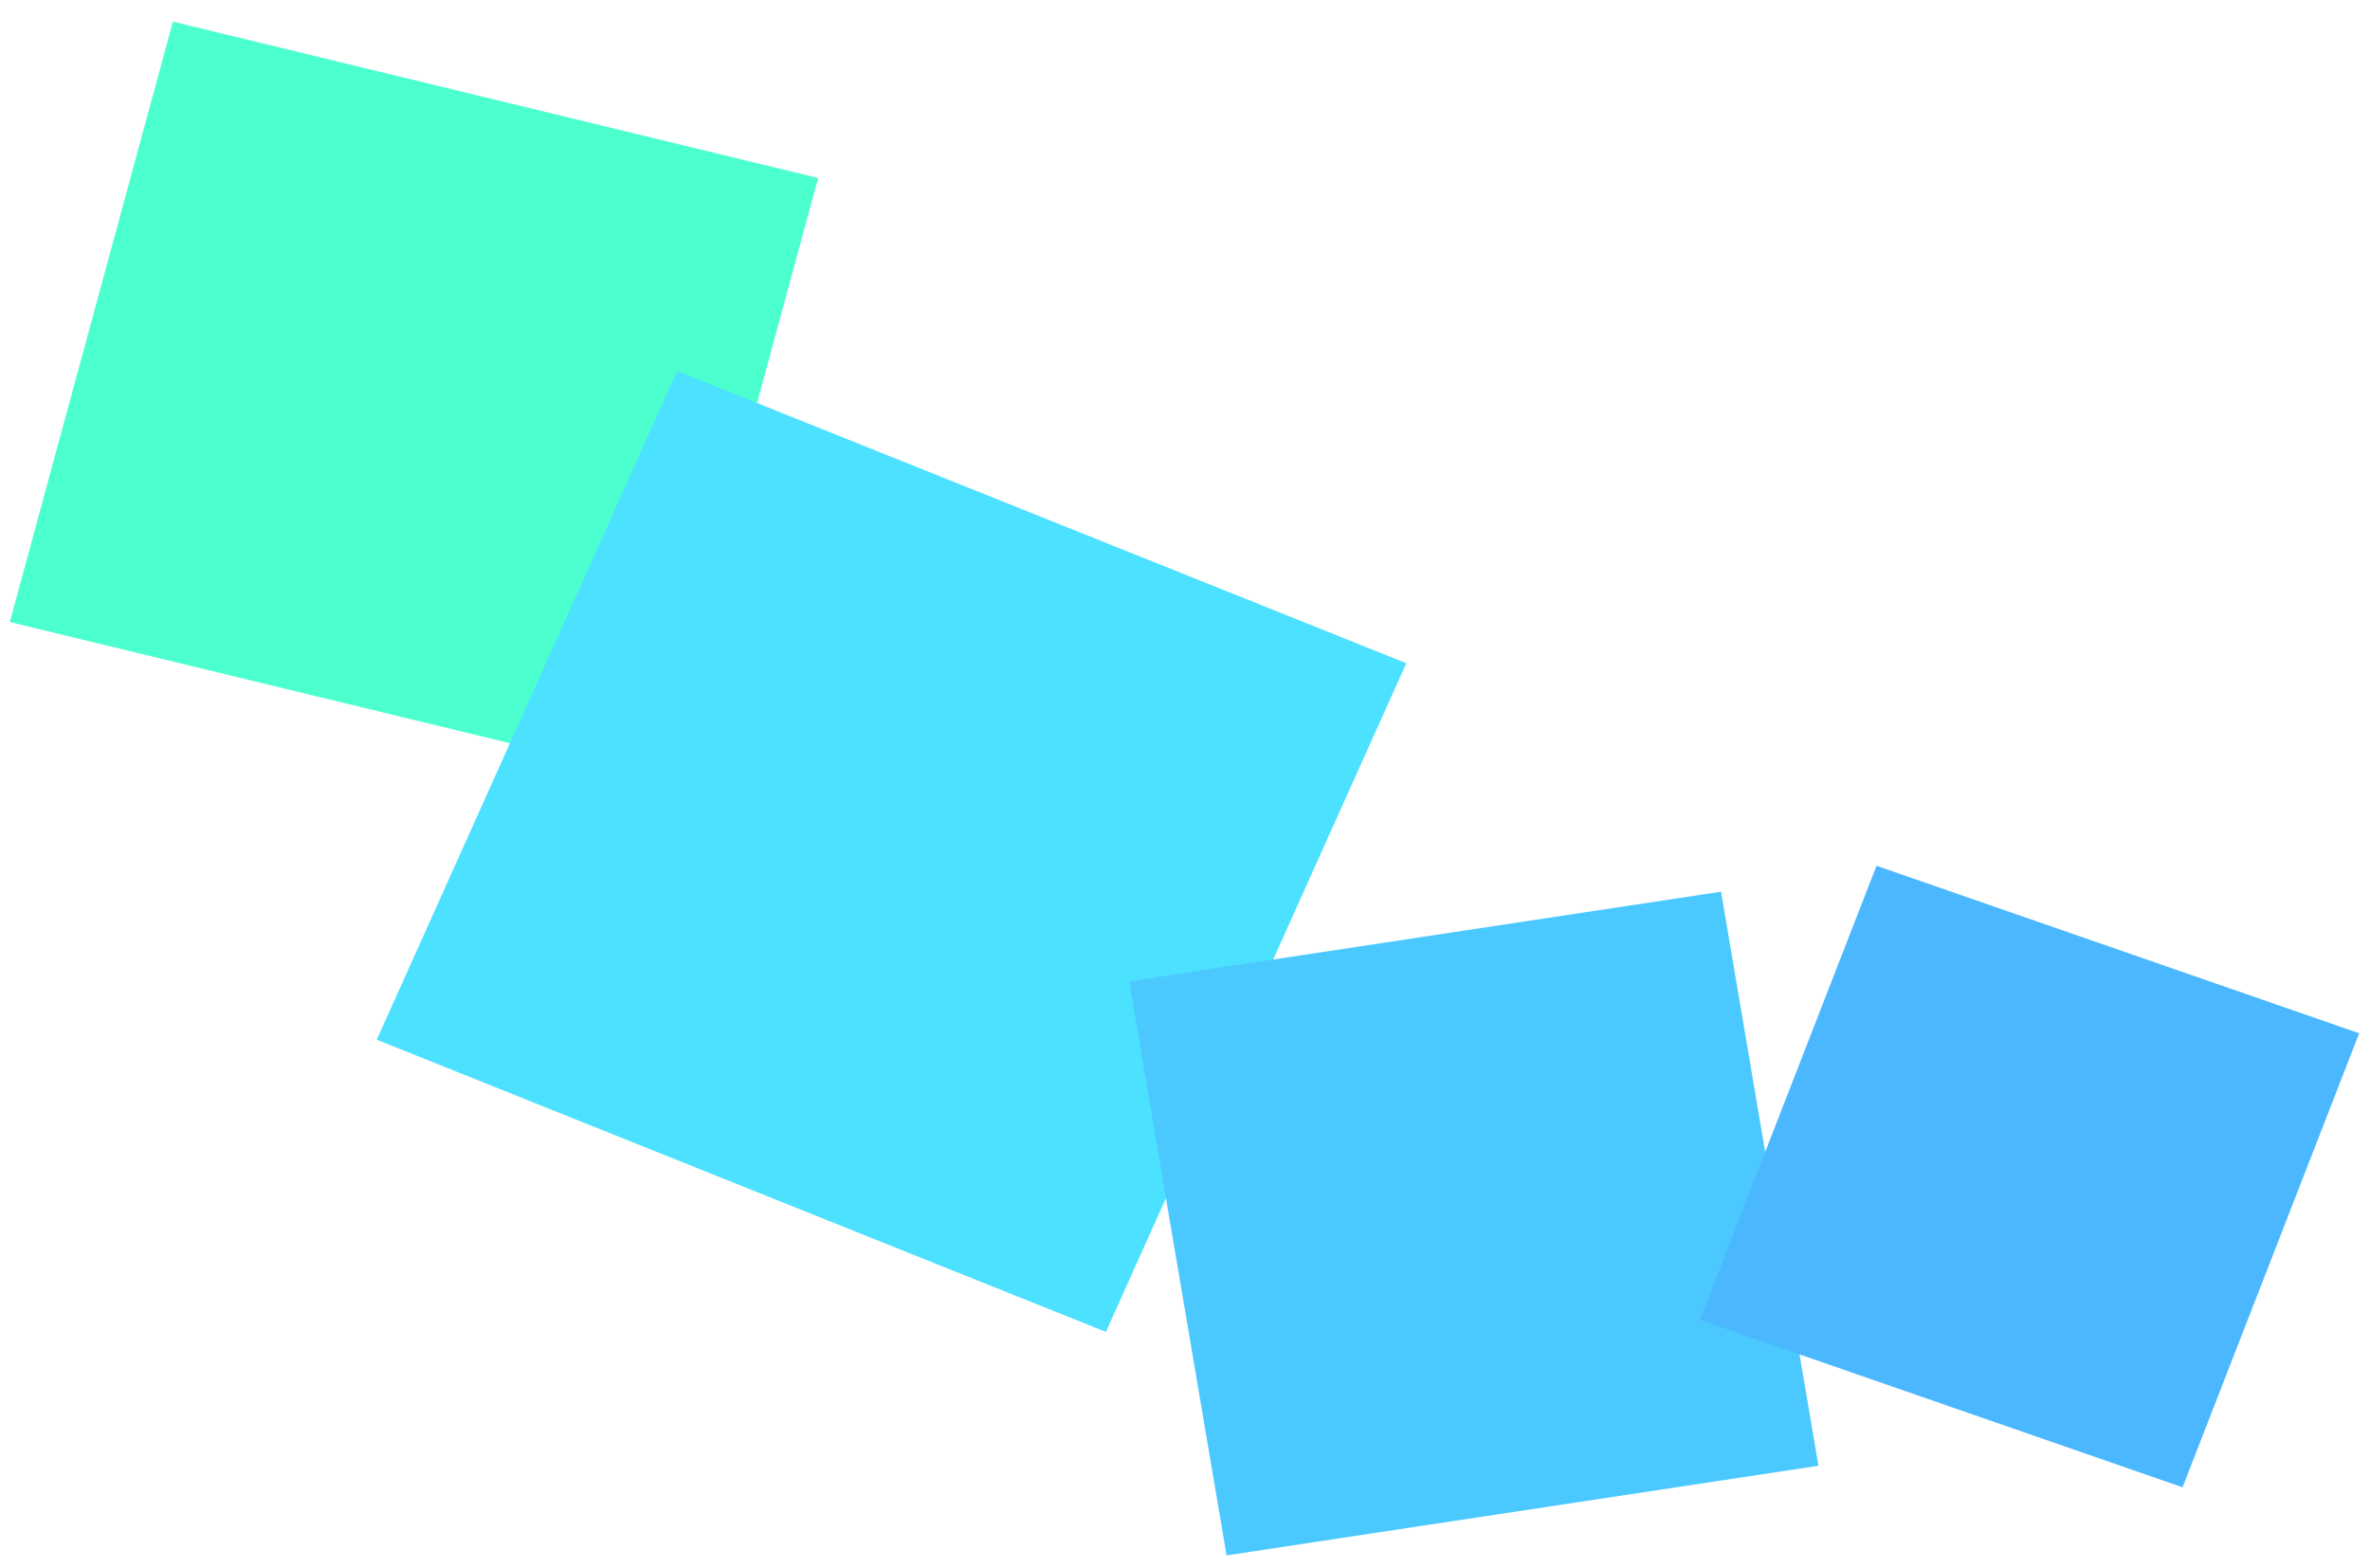 <svg id="レイヤー_1" data-name="レイヤー 1" xmlns="http://www.w3.org/2000/svg" viewBox="0 0 461.97 305.63"><defs><style>.cls-1{fill:#4bffcf;}.cls-2{fill:#4be1ff;}.cls-3{fill:#4bc9ff;}.cls-4{fill:#4bb7ff;}</style></defs><polygon class="cls-1" points="159.48 34.7 33.7 4.22 1.91 121.25 127.69 151.72 159.48 34.7"/><polygon class="cls-2" points="274.12 129.28 131.99 72.32 73.44 202.66 215.56 259.62 274.12 129.28"/><polygon class="cls-3" points="335.47 173.81 220.1 191.28 239.09 303.18 354.46 285.71 335.47 173.81"/><polygon class="cls-4" points="459.86 201.41 365.78 168.76 331.35 257.26 425.43 289.91 459.86 201.41"/></svg>